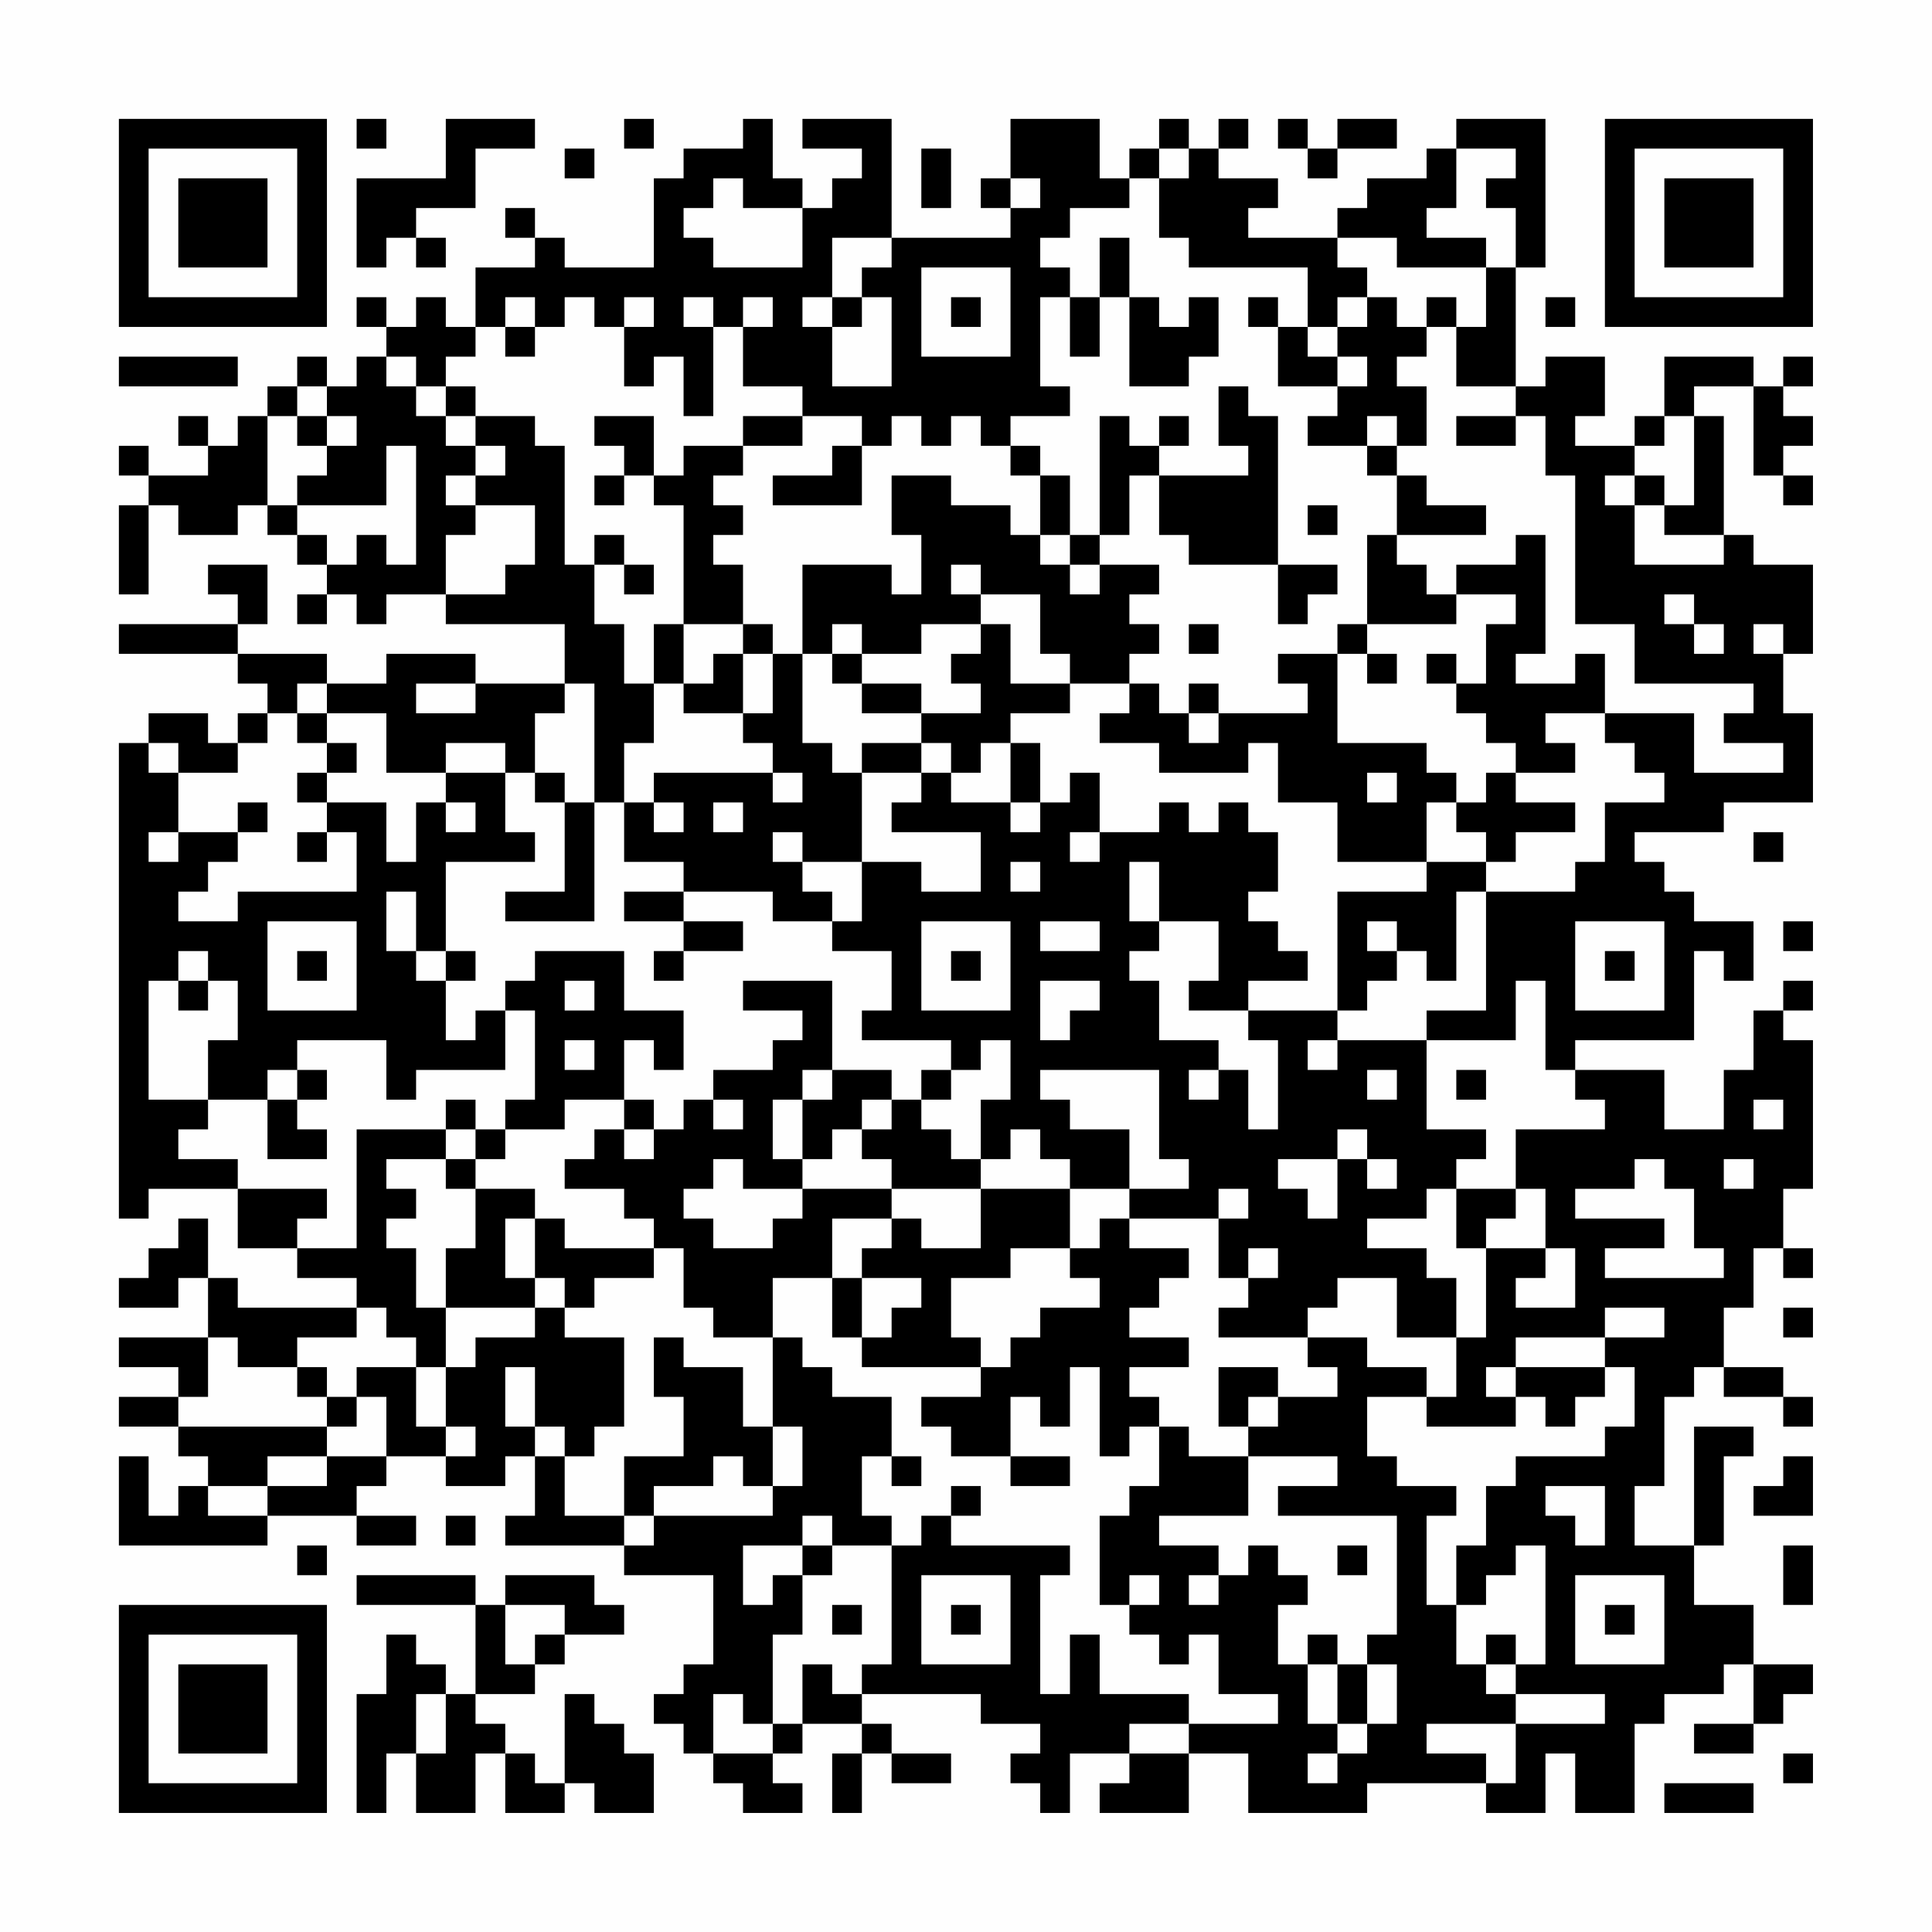 <?xml version="1.0" encoding="UTF-8"?>
<svg xmlns="http://www.w3.org/2000/svg" version="1.1" width="300" height="300" viewBox="0 0 300 300"><rect x="0" y="0" width="300" height="300" fill="#fefefe"/><g transform="scale(4.615)"><g transform="translate(4,4)"><path fill-rule="evenodd" d="M8 0L8 1L9 1L9 0ZM11 0L11 2L8 2L8 5L9 5L9 4L10 4L10 5L11 5L11 4L10 4L10 3L12 3L12 1L14 1L14 0ZM17 0L17 1L18 1L18 0ZM21 0L21 1L19 1L19 2L18 2L18 5L15 5L15 4L14 4L14 3L13 3L13 4L14 4L14 5L12 5L12 7L11 7L11 6L10 6L10 7L9 7L9 6L8 6L8 7L9 7L9 8L8 8L8 9L7 9L7 8L6 8L6 9L5 9L5 10L4 10L4 11L3 11L3 10L2 10L2 11L3 11L3 12L1 12L1 11L0 11L0 12L1 12L1 13L0 13L0 16L1 16L1 13L2 13L2 14L4 14L4 13L5 13L5 14L6 14L6 15L7 15L7 16L6 16L6 17L7 17L7 16L8 16L8 17L9 17L9 16L11 16L11 17L15 17L15 19L12 19L12 18L9 18L9 19L7 19L7 18L4 18L4 17L5 17L5 15L3 15L3 16L4 16L4 17L0 17L0 18L4 18L4 19L5 19L5 20L4 20L4 21L3 21L3 20L1 20L1 21L0 21L0 37L1 37L1 36L4 36L4 38L6 38L6 39L8 39L8 40L4 40L4 39L3 39L3 37L2 37L2 38L1 38L1 39L0 39L0 40L2 40L2 39L3 39L3 41L0 41L0 42L2 42L2 43L0 43L0 44L2 44L2 45L3 45L3 46L2 46L2 47L1 47L1 45L0 45L0 48L5 48L5 47L8 47L8 48L10 48L10 47L8 47L8 46L9 46L9 45L11 45L11 46L13 46L13 45L14 45L14 47L13 47L13 48L17 48L17 49L20 49L20 52L19 52L19 53L18 53L18 54L19 54L19 55L20 55L20 56L21 56L21 57L23 57L23 56L22 56L22 55L23 55L23 54L25 54L25 55L24 55L24 57L25 57L25 55L26 55L26 56L28 56L28 55L26 55L26 54L25 54L25 53L29 53L29 54L31 54L31 55L30 55L30 56L31 56L31 57L32 57L32 55L34 55L34 56L33 56L33 57L36 57L36 55L38 55L38 57L42 57L42 56L46 56L46 57L48 57L48 55L49 55L49 57L51 57L51 54L52 54L52 53L54 53L54 52L55 52L55 54L53 54L53 55L55 55L55 54L56 54L56 53L57 53L57 52L55 52L55 50L53 50L53 48L54 48L54 45L55 45L55 44L53 44L53 48L51 48L51 46L52 46L52 43L53 43L53 42L54 42L54 43L56 43L56 44L57 44L57 43L56 43L56 42L54 42L54 40L55 40L55 38L56 38L56 39L57 39L57 38L56 38L56 36L57 36L57 31L56 31L56 30L57 30L57 29L56 29L56 30L55 30L55 32L54 32L54 34L52 34L52 32L49 32L49 31L53 31L53 28L54 28L54 29L55 29L55 27L53 27L53 26L52 26L52 25L51 25L51 24L54 24L54 23L57 23L57 20L56 20L56 18L57 18L57 15L55 15L55 14L54 14L54 10L53 10L53 9L55 9L55 12L56 12L56 13L57 13L57 12L56 12L56 11L57 11L57 10L56 10L56 9L57 9L57 8L56 8L56 9L55 9L55 8L52 8L52 10L51 10L51 11L49 11L49 10L50 10L50 8L48 8L48 9L47 9L47 5L48 5L48 0L45 0L45 1L44 1L44 2L42 2L42 3L41 3L41 4L38 4L38 3L39 3L39 2L37 2L37 1L38 1L38 0L37 0L37 1L36 1L36 0L35 0L35 1L34 1L34 2L33 2L33 0L30 0L30 2L29 2L29 3L30 3L30 4L26 4L26 0L23 0L23 1L25 1L25 2L24 2L24 3L23 3L23 2L22 2L22 0ZM39 0L39 1L40 1L40 2L41 2L41 1L43 1L43 0L41 0L41 1L40 1L40 0ZM15 1L15 2L16 2L16 1ZM27 1L27 3L28 3L28 1ZM35 1L35 2L34 2L34 3L32 3L32 4L31 4L31 5L32 5L32 6L31 6L31 9L32 9L32 10L30 10L30 11L29 11L29 10L28 10L28 11L27 11L27 10L26 10L26 11L25 11L25 10L23 10L23 9L21 9L21 7L22 7L22 6L21 6L21 7L20 7L20 6L19 6L19 7L20 7L20 10L19 10L19 8L18 8L18 9L17 9L17 7L18 7L18 6L17 6L17 7L16 7L16 6L15 6L15 7L14 7L14 6L13 6L13 7L12 7L12 8L11 8L11 9L10 9L10 8L9 8L9 9L10 9L10 10L11 10L11 11L12 11L12 12L11 12L11 13L12 13L12 14L11 14L11 16L13 16L13 15L14 15L14 13L12 13L12 12L13 12L13 11L12 11L12 10L14 10L14 11L15 11L15 15L16 15L16 17L17 17L17 19L18 19L18 21L17 21L17 23L16 23L16 19L15 19L15 20L14 20L14 22L13 22L13 21L11 21L11 22L9 22L9 20L7 20L7 19L6 19L6 20L5 20L5 21L4 21L4 22L2 22L2 21L1 21L1 22L2 22L2 24L1 24L1 25L2 25L2 24L4 24L4 25L3 25L3 26L2 26L2 27L4 27L4 26L8 26L8 24L7 24L7 23L9 23L9 25L10 25L10 23L11 23L11 24L12 24L12 23L11 23L11 22L13 22L13 24L14 24L14 25L11 25L11 28L10 28L10 26L9 26L9 28L10 28L10 29L11 29L11 31L12 31L12 30L13 30L13 32L10 32L10 33L9 33L9 31L6 31L6 32L5 32L5 33L3 33L3 31L4 31L4 29L3 29L3 28L2 28L2 29L1 29L1 33L3 33L3 34L2 34L2 35L4 35L4 36L7 36L7 37L6 37L6 38L8 38L8 34L11 34L11 35L9 35L9 36L10 36L10 37L9 37L9 38L10 38L10 40L11 40L11 42L10 42L10 41L9 41L9 40L8 40L8 41L6 41L6 42L4 42L4 41L3 41L3 43L2 43L2 44L7 44L7 45L5 45L5 46L3 46L3 47L5 47L5 46L7 46L7 45L9 45L9 43L8 43L8 42L10 42L10 44L11 44L11 45L12 45L12 44L11 44L11 42L12 42L12 41L14 41L14 40L15 40L15 41L17 41L17 44L16 44L16 45L15 45L15 44L14 44L14 42L13 42L13 44L14 44L14 45L15 45L15 47L17 47L17 48L18 48L18 47L22 47L22 46L23 46L23 44L22 44L22 41L23 41L23 42L24 42L24 43L26 43L26 45L25 45L25 47L26 47L26 48L24 48L24 47L23 47L23 48L21 48L21 50L22 50L22 49L23 49L23 51L22 51L22 54L21 54L21 53L20 53L20 55L22 55L22 54L23 54L23 52L24 52L24 53L25 53L25 52L26 52L26 48L27 48L27 47L28 47L28 48L32 48L32 49L31 49L31 53L32 53L32 51L33 51L33 53L36 53L36 54L34 54L34 55L36 55L36 54L39 54L39 53L37 53L37 51L36 51L36 52L35 52L35 51L34 51L34 50L35 50L35 49L34 49L34 50L33 50L33 47L34 47L34 46L35 46L35 44L36 44L36 45L38 45L38 47L35 47L35 48L37 48L37 49L36 49L36 50L37 50L37 49L38 49L38 48L39 48L39 49L40 49L40 50L39 50L39 52L40 52L40 54L41 54L41 55L40 55L40 56L41 56L41 55L42 55L42 54L43 54L43 52L42 52L42 51L43 51L43 47L39 47L39 46L41 46L41 45L38 45L38 44L39 44L39 43L41 43L41 42L40 42L40 41L42 41L42 42L44 42L44 43L42 43L42 45L43 45L43 46L45 46L45 47L44 47L44 50L45 50L45 52L46 52L46 53L47 53L47 54L44 54L44 55L46 55L46 56L47 56L47 54L50 54L50 53L47 53L47 52L48 52L48 48L47 48L47 49L46 49L46 50L45 50L45 48L46 48L46 46L47 46L47 45L50 45L50 44L51 44L51 42L50 42L50 41L52 41L52 40L50 40L50 41L47 41L47 42L46 42L46 43L47 43L47 44L44 44L44 43L45 43L45 41L46 41L46 38L48 38L48 39L47 39L47 40L49 40L49 38L48 38L48 36L47 36L47 34L50 34L50 33L49 33L49 32L48 32L48 29L47 29L47 31L44 31L44 30L46 30L46 26L49 26L49 25L50 25L50 23L52 23L52 22L51 22L51 21L50 21L50 20L53 20L53 22L56 22L56 21L54 21L54 20L55 20L55 19L51 19L51 17L49 17L49 12L48 12L48 10L47 10L47 9L45 9L45 7L46 7L46 5L47 5L47 3L46 3L46 2L47 2L47 1L45 1L45 3L44 3L44 4L46 4L46 5L43 5L43 4L41 4L41 5L42 5L42 6L41 6L41 7L40 7L40 5L36 5L36 4L35 4L35 2L36 2L36 1ZM20 2L20 3L19 3L19 4L20 4L20 5L23 5L23 3L21 3L21 2ZM30 2L30 3L31 3L31 2ZM24 4L24 6L23 6L23 7L24 7L24 9L26 9L26 6L25 6L25 5L26 5L26 4ZM33 4L33 6L32 6L32 8L33 8L33 6L34 6L34 9L36 9L36 8L37 8L37 6L36 6L36 7L35 7L35 6L34 6L34 4ZM27 5L27 8L30 8L30 5ZM24 6L24 7L25 7L25 6ZM28 6L28 7L29 7L29 6ZM38 6L38 7L39 7L39 9L41 9L41 10L40 10L40 11L42 11L42 12L43 12L43 14L42 14L42 17L41 17L41 18L39 18L39 19L40 19L40 20L37 20L37 19L36 19L36 20L35 20L35 19L34 19L34 18L35 18L35 17L34 17L34 16L35 16L35 15L33 15L33 14L34 14L34 12L35 12L35 14L36 14L36 15L39 15L39 17L40 17L40 16L41 16L41 15L39 15L39 10L38 10L38 9L37 9L37 11L38 11L38 12L35 12L35 11L36 11L36 10L35 10L35 11L34 11L34 10L33 10L33 14L32 14L32 12L31 12L31 11L30 11L30 12L31 12L31 14L30 14L30 13L28 13L28 12L26 12L26 14L27 14L27 16L26 16L26 15L23 15L23 18L22 18L22 17L21 17L21 15L20 15L20 14L21 14L21 13L20 13L20 12L21 12L21 11L23 11L23 10L21 10L21 11L19 11L19 12L18 12L18 10L16 10L16 11L17 11L17 12L16 12L16 13L17 13L17 12L18 12L18 13L19 13L19 17L18 17L18 19L19 19L19 20L21 20L21 21L22 21L22 22L18 22L18 23L17 23L17 25L19 25L19 26L17 26L17 27L19 27L19 28L18 28L18 29L19 29L19 28L21 28L21 27L19 27L19 26L22 26L22 27L24 27L24 28L26 28L26 30L25 30L25 31L28 31L28 32L27 32L27 33L26 33L26 32L24 32L24 29L21 29L21 30L23 30L23 31L22 31L22 32L20 32L20 33L19 33L19 34L18 34L18 33L17 33L17 31L18 31L18 32L19 32L19 30L17 30L17 28L14 28L14 29L13 29L13 30L14 30L14 33L13 33L13 34L12 34L12 33L11 33L11 34L12 34L12 35L11 35L11 36L12 36L12 38L11 38L11 40L14 40L14 39L15 39L15 40L16 40L16 39L18 39L18 38L19 38L19 40L20 40L20 41L22 41L22 39L24 39L24 41L25 41L25 42L29 42L29 43L27 43L27 44L28 44L28 45L30 45L30 46L32 46L32 45L30 45L30 43L31 43L31 44L32 44L32 42L33 42L33 45L34 45L34 44L35 44L35 43L34 43L34 42L36 42L36 41L34 41L34 40L35 40L35 39L36 39L36 38L34 38L34 37L37 37L37 39L38 39L38 40L37 40L37 41L40 41L40 40L41 40L41 39L43 39L43 41L45 41L45 39L44 39L44 38L42 38L42 37L44 37L44 36L45 36L45 38L46 38L46 37L47 37L47 36L45 36L45 35L46 35L46 34L44 34L44 31L41 31L41 30L42 30L42 29L43 29L43 28L44 28L44 29L45 29L45 26L46 26L46 25L47 25L47 24L49 24L49 23L47 23L47 22L49 22L49 21L48 21L48 20L50 20L50 18L49 18L49 19L47 19L47 18L48 18L48 14L47 14L47 15L45 15L45 16L44 16L44 15L43 15L43 14L46 14L46 13L44 13L44 12L43 12L43 11L44 11L44 9L43 9L43 8L44 8L44 7L45 7L45 6L44 6L44 7L43 7L43 6L42 6L42 7L41 7L41 8L40 8L40 7L39 7L39 6ZM48 6L48 7L49 7L49 6ZM13 7L13 8L14 8L14 7ZM0 8L0 9L4 9L4 8ZM41 8L41 9L42 9L42 8ZM6 9L6 10L5 10L5 13L6 13L6 14L7 14L7 15L8 15L8 14L9 14L9 15L10 15L10 11L9 11L9 13L6 13L6 12L7 12L7 11L8 11L8 10L7 10L7 9ZM11 9L11 10L12 10L12 9ZM6 10L6 11L7 11L7 10ZM42 10L42 11L43 11L43 10ZM45 10L45 11L47 11L47 10ZM52 10L52 11L51 11L51 12L50 12L50 13L51 13L51 15L54 15L54 14L52 14L52 13L53 13L53 10ZM24 11L24 12L22 12L22 13L25 13L25 11ZM51 12L51 13L52 13L52 12ZM40 13L40 14L41 14L41 13ZM16 14L16 15L17 15L17 16L18 16L18 15L17 15L17 14ZM31 14L31 15L32 15L32 16L33 16L33 15L32 15L32 14ZM28 15L28 16L29 16L29 17L27 17L27 18L25 18L25 17L24 17L24 18L23 18L23 21L24 21L24 22L25 22L25 25L23 25L23 24L22 24L22 25L23 25L23 26L24 26L24 27L25 27L25 25L27 25L27 26L29 26L29 24L26 24L26 23L27 23L27 22L28 22L28 23L30 23L30 24L31 24L31 23L32 23L32 22L33 22L33 24L32 24L32 25L33 25L33 24L35 24L35 23L36 23L36 24L37 24L37 23L38 23L38 24L39 24L39 26L38 26L38 27L39 27L39 28L40 28L40 29L38 29L38 30L36 30L36 29L37 29L37 27L35 27L35 25L34 25L34 27L35 27L35 28L34 28L34 29L35 29L35 31L37 31L37 32L36 32L36 33L37 33L37 32L38 32L38 34L39 34L39 31L38 31L38 30L41 30L41 26L44 26L44 25L46 25L46 24L45 24L45 23L46 23L46 22L47 22L47 21L46 21L46 20L45 20L45 19L46 19L46 17L47 17L47 16L45 16L45 17L42 17L42 18L41 18L41 21L44 21L44 22L45 22L45 23L44 23L44 25L41 25L41 23L39 23L39 21L38 21L38 22L35 22L35 21L33 21L33 20L34 20L34 19L32 19L32 18L31 18L31 16L29 16L29 15ZM52 16L52 17L53 17L53 18L54 18L54 17L53 17L53 16ZM19 17L19 19L20 19L20 18L21 18L21 20L22 20L22 18L21 18L21 17ZM29 17L29 18L28 18L28 19L29 19L29 20L27 20L27 19L25 19L25 18L24 18L24 19L25 19L25 20L27 20L27 21L25 21L25 22L27 22L27 21L28 21L28 22L29 22L29 21L30 21L30 23L31 23L31 21L30 21L30 20L32 20L32 19L30 19L30 17ZM36 17L36 18L37 18L37 17ZM55 17L55 18L56 18L56 17ZM42 18L42 19L43 19L43 18ZM44 18L44 19L45 19L45 18ZM10 19L10 20L12 20L12 19ZM6 20L6 21L7 21L7 22L6 22L6 23L7 23L7 22L8 22L8 21L7 21L7 20ZM36 20L36 21L37 21L37 20ZM14 22L14 23L15 23L15 26L13 26L13 27L16 27L16 23L15 23L15 22ZM22 22L22 23L23 23L23 22ZM42 22L42 23L43 23L43 22ZM4 23L4 24L5 24L5 23ZM18 23L18 24L19 24L19 23ZM20 23L20 24L21 24L21 23ZM6 24L6 25L7 25L7 24ZM55 24L55 25L56 25L56 24ZM30 25L30 26L31 26L31 25ZM5 27L5 30L8 30L8 27ZM27 27L27 30L30 30L30 27ZM31 27L31 28L33 28L33 27ZM42 27L42 28L43 28L43 27ZM49 27L49 30L52 30L52 27ZM56 27L56 28L57 28L57 27ZM6 28L6 29L7 29L7 28ZM11 28L11 29L12 29L12 28ZM28 28L28 29L29 29L29 28ZM50 28L50 29L51 29L51 28ZM2 29L2 30L3 30L3 29ZM15 29L15 30L16 30L16 29ZM31 29L31 31L32 31L32 30L33 30L33 29ZM15 31L15 32L16 32L16 31ZM29 31L29 32L28 32L28 33L27 33L27 34L28 34L28 35L29 35L29 36L26 36L26 35L25 35L25 34L26 34L26 33L25 33L25 34L24 34L24 35L23 35L23 33L24 33L24 32L23 32L23 33L22 33L22 35L23 35L23 36L21 36L21 35L20 35L20 36L19 36L19 37L20 37L20 38L22 38L22 37L23 37L23 36L26 36L26 37L24 37L24 39L25 39L25 41L26 41L26 40L27 40L27 39L25 39L25 38L26 38L26 37L27 37L27 38L29 38L29 36L32 36L32 38L30 38L30 39L28 39L28 41L29 41L29 42L30 42L30 41L31 41L31 40L33 40L33 39L32 39L32 38L33 38L33 37L34 37L34 36L36 36L36 35L35 35L35 32L31 32L31 33L32 33L32 34L34 34L34 36L32 36L32 35L31 35L31 34L30 34L30 35L29 35L29 33L30 33L30 31ZM40 31L40 32L41 32L41 31ZM6 32L6 33L5 33L5 35L7 35L7 34L6 34L6 33L7 33L7 32ZM42 32L42 33L43 33L43 32ZM45 32L45 33L46 33L46 32ZM15 33L15 34L13 34L13 35L12 35L12 36L14 36L14 37L13 37L13 39L14 39L14 37L15 37L15 38L18 38L18 37L17 37L17 36L15 36L15 35L16 35L16 34L17 34L17 35L18 35L18 34L17 34L17 33ZM20 33L20 34L21 34L21 33ZM55 33L55 34L56 34L56 33ZM41 34L41 35L39 35L39 36L40 36L40 37L41 37L41 35L42 35L42 36L43 36L43 35L42 35L42 34ZM51 35L51 36L49 36L49 37L52 37L52 38L50 38L50 39L54 39L54 38L53 38L53 36L52 36L52 35ZM54 35L54 36L55 36L55 35ZM37 36L37 37L38 37L38 36ZM38 38L38 39L39 39L39 38ZM56 40L56 41L57 41L57 40ZM18 41L18 43L19 43L19 45L17 45L17 47L18 47L18 46L20 46L20 45L21 45L21 46L22 46L22 44L21 44L21 42L19 42L19 41ZM6 42L6 43L7 43L7 44L8 44L8 43L7 43L7 42ZM37 42L37 44L38 44L38 43L39 43L39 42ZM47 42L47 43L48 43L48 44L49 44L49 43L50 43L50 42ZM26 45L26 46L27 46L27 45ZM56 45L56 46L55 46L55 47L57 47L57 45ZM28 46L28 47L29 47L29 46ZM48 46L48 47L49 47L49 48L50 48L50 46ZM11 47L11 48L12 48L12 47ZM6 48L6 49L7 49L7 48ZM23 48L23 49L24 49L24 48ZM41 48L41 49L42 49L42 48ZM56 48L56 50L57 50L57 48ZM8 49L8 50L12 50L12 53L11 53L11 52L10 52L10 51L9 51L9 53L8 53L8 57L9 57L9 55L10 55L10 57L12 57L12 55L13 55L13 57L15 57L15 56L16 56L16 57L18 57L18 55L17 55L17 54L16 54L16 53L15 53L15 56L14 56L14 55L13 55L13 54L12 54L12 53L14 53L14 52L15 52L15 51L17 51L17 50L16 50L16 49L13 49L13 50L12 50L12 49ZM27 49L27 52L30 52L30 49ZM49 49L49 52L52 52L52 49ZM13 50L13 52L14 52L14 51L15 51L15 50ZM24 50L24 51L25 51L25 50ZM28 50L28 51L29 51L29 50ZM50 50L50 51L51 51L51 50ZM40 51L40 52L41 52L41 54L42 54L42 52L41 52L41 51ZM46 51L46 52L47 52L47 51ZM10 53L10 55L11 55L11 53ZM56 55L56 56L57 56L57 55ZM52 56L52 57L55 57L55 56ZM0 0L0 7L7 7L7 0ZM1 1L1 6L6 6L6 1ZM2 2L2 5L5 5L5 2ZM50 0L50 7L57 7L57 0ZM51 1L51 6L56 6L56 1ZM52 2L52 5L55 5L55 2ZM0 50L0 57L7 57L7 50ZM1 51L1 56L6 56L6 51ZM2 52L2 55L5 55L5 52Z" fill="#000000"/></g></g></svg>
